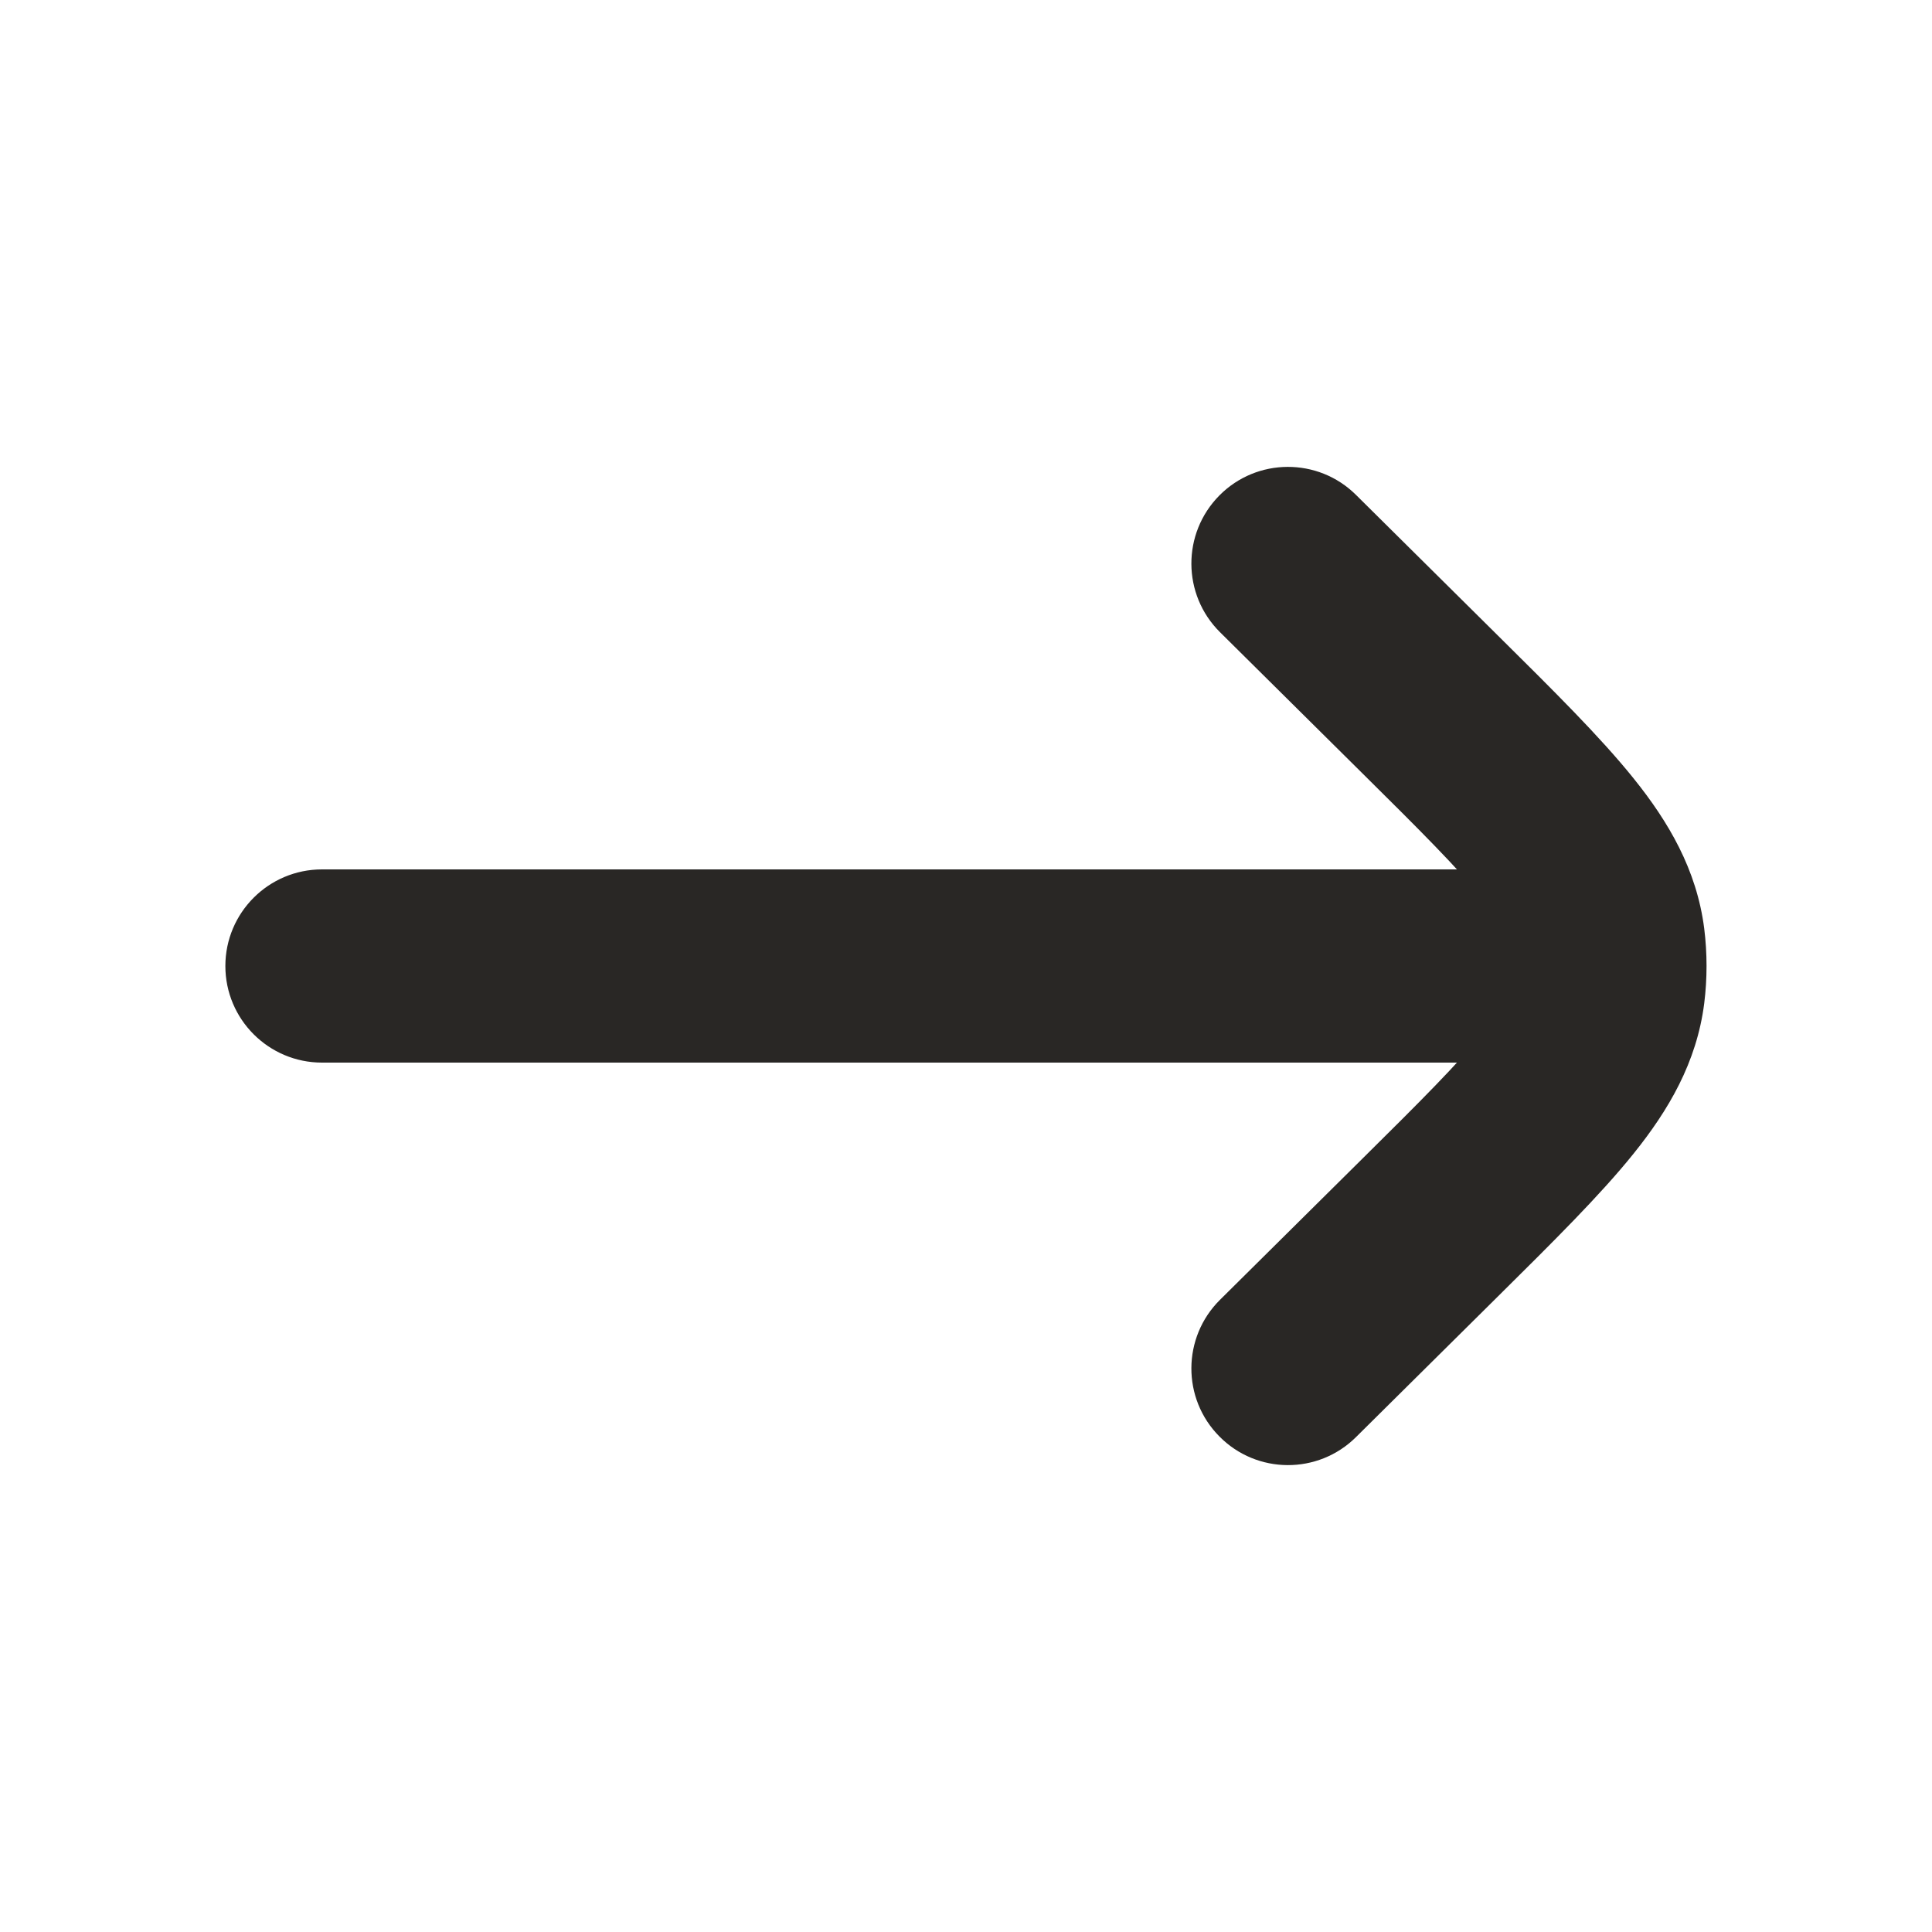 <svg width="20" height="20" viewBox="0 0 20 20" fill="none" xmlns="http://www.w3.org/2000/svg">
<path d="M3.333 9C2.781 9 2.333 9.448 2.333 10C2.333 10.552 2.781 11 3.333 11L3.333 9ZM16.666 11C17.219 11 17.666 10.552 17.666 10C17.666 9.448 17.219 9 16.666 9V11ZM14.037 5.123C13.645 4.734 13.011 4.737 12.623 5.129C12.234 5.522 12.237 6.155 12.629 6.544L14.037 5.123ZM14.802 7.289L14.098 8L14.802 7.289ZM14.802 12.71L15.506 13.421L14.802 12.71ZM12.629 13.456C12.237 13.845 12.234 14.478 12.623 14.87C13.011 15.263 13.645 15.266 14.037 14.877L12.629 13.456ZM16.65 9.739L17.642 9.612V9.612L16.65 9.739ZM16.65 10.261L17.642 10.387V10.387L16.65 10.261ZM3.333 10L3.333 11L16.666 11V10V9L3.333 9L3.333 10ZM13.333 5.833L12.629 6.544L14.098 8L14.802 7.289L15.506 6.579L14.037 5.123L13.333 5.833ZM14.802 12.71L14.098 12L12.629 13.456L13.333 14.167L14.037 14.877L15.506 13.421L14.802 12.71ZM14.802 7.289L14.098 8C14.701 8.597 15.091 8.986 15.352 9.31C15.599 9.619 15.646 9.769 15.658 9.865L16.65 9.739L17.642 9.612C17.564 9.001 17.272 8.507 16.911 8.058C16.563 7.625 16.075 7.143 15.506 6.579L14.802 7.289ZM14.802 12.71L15.506 13.421C16.075 12.857 16.563 12.375 16.911 11.942C17.272 11.493 17.564 10.999 17.642 10.387L16.65 10.261L15.658 10.135C15.646 10.23 15.599 10.381 15.352 10.69C15.091 11.014 14.701 11.403 14.098 12L14.802 12.71ZM16.65 9.739L15.658 9.865C15.669 9.955 15.669 10.045 15.658 10.135L16.65 10.261L17.642 10.387C17.674 10.13 17.674 9.87 17.642 9.612L16.65 9.739Z" fill="#292725"/>
</svg>

